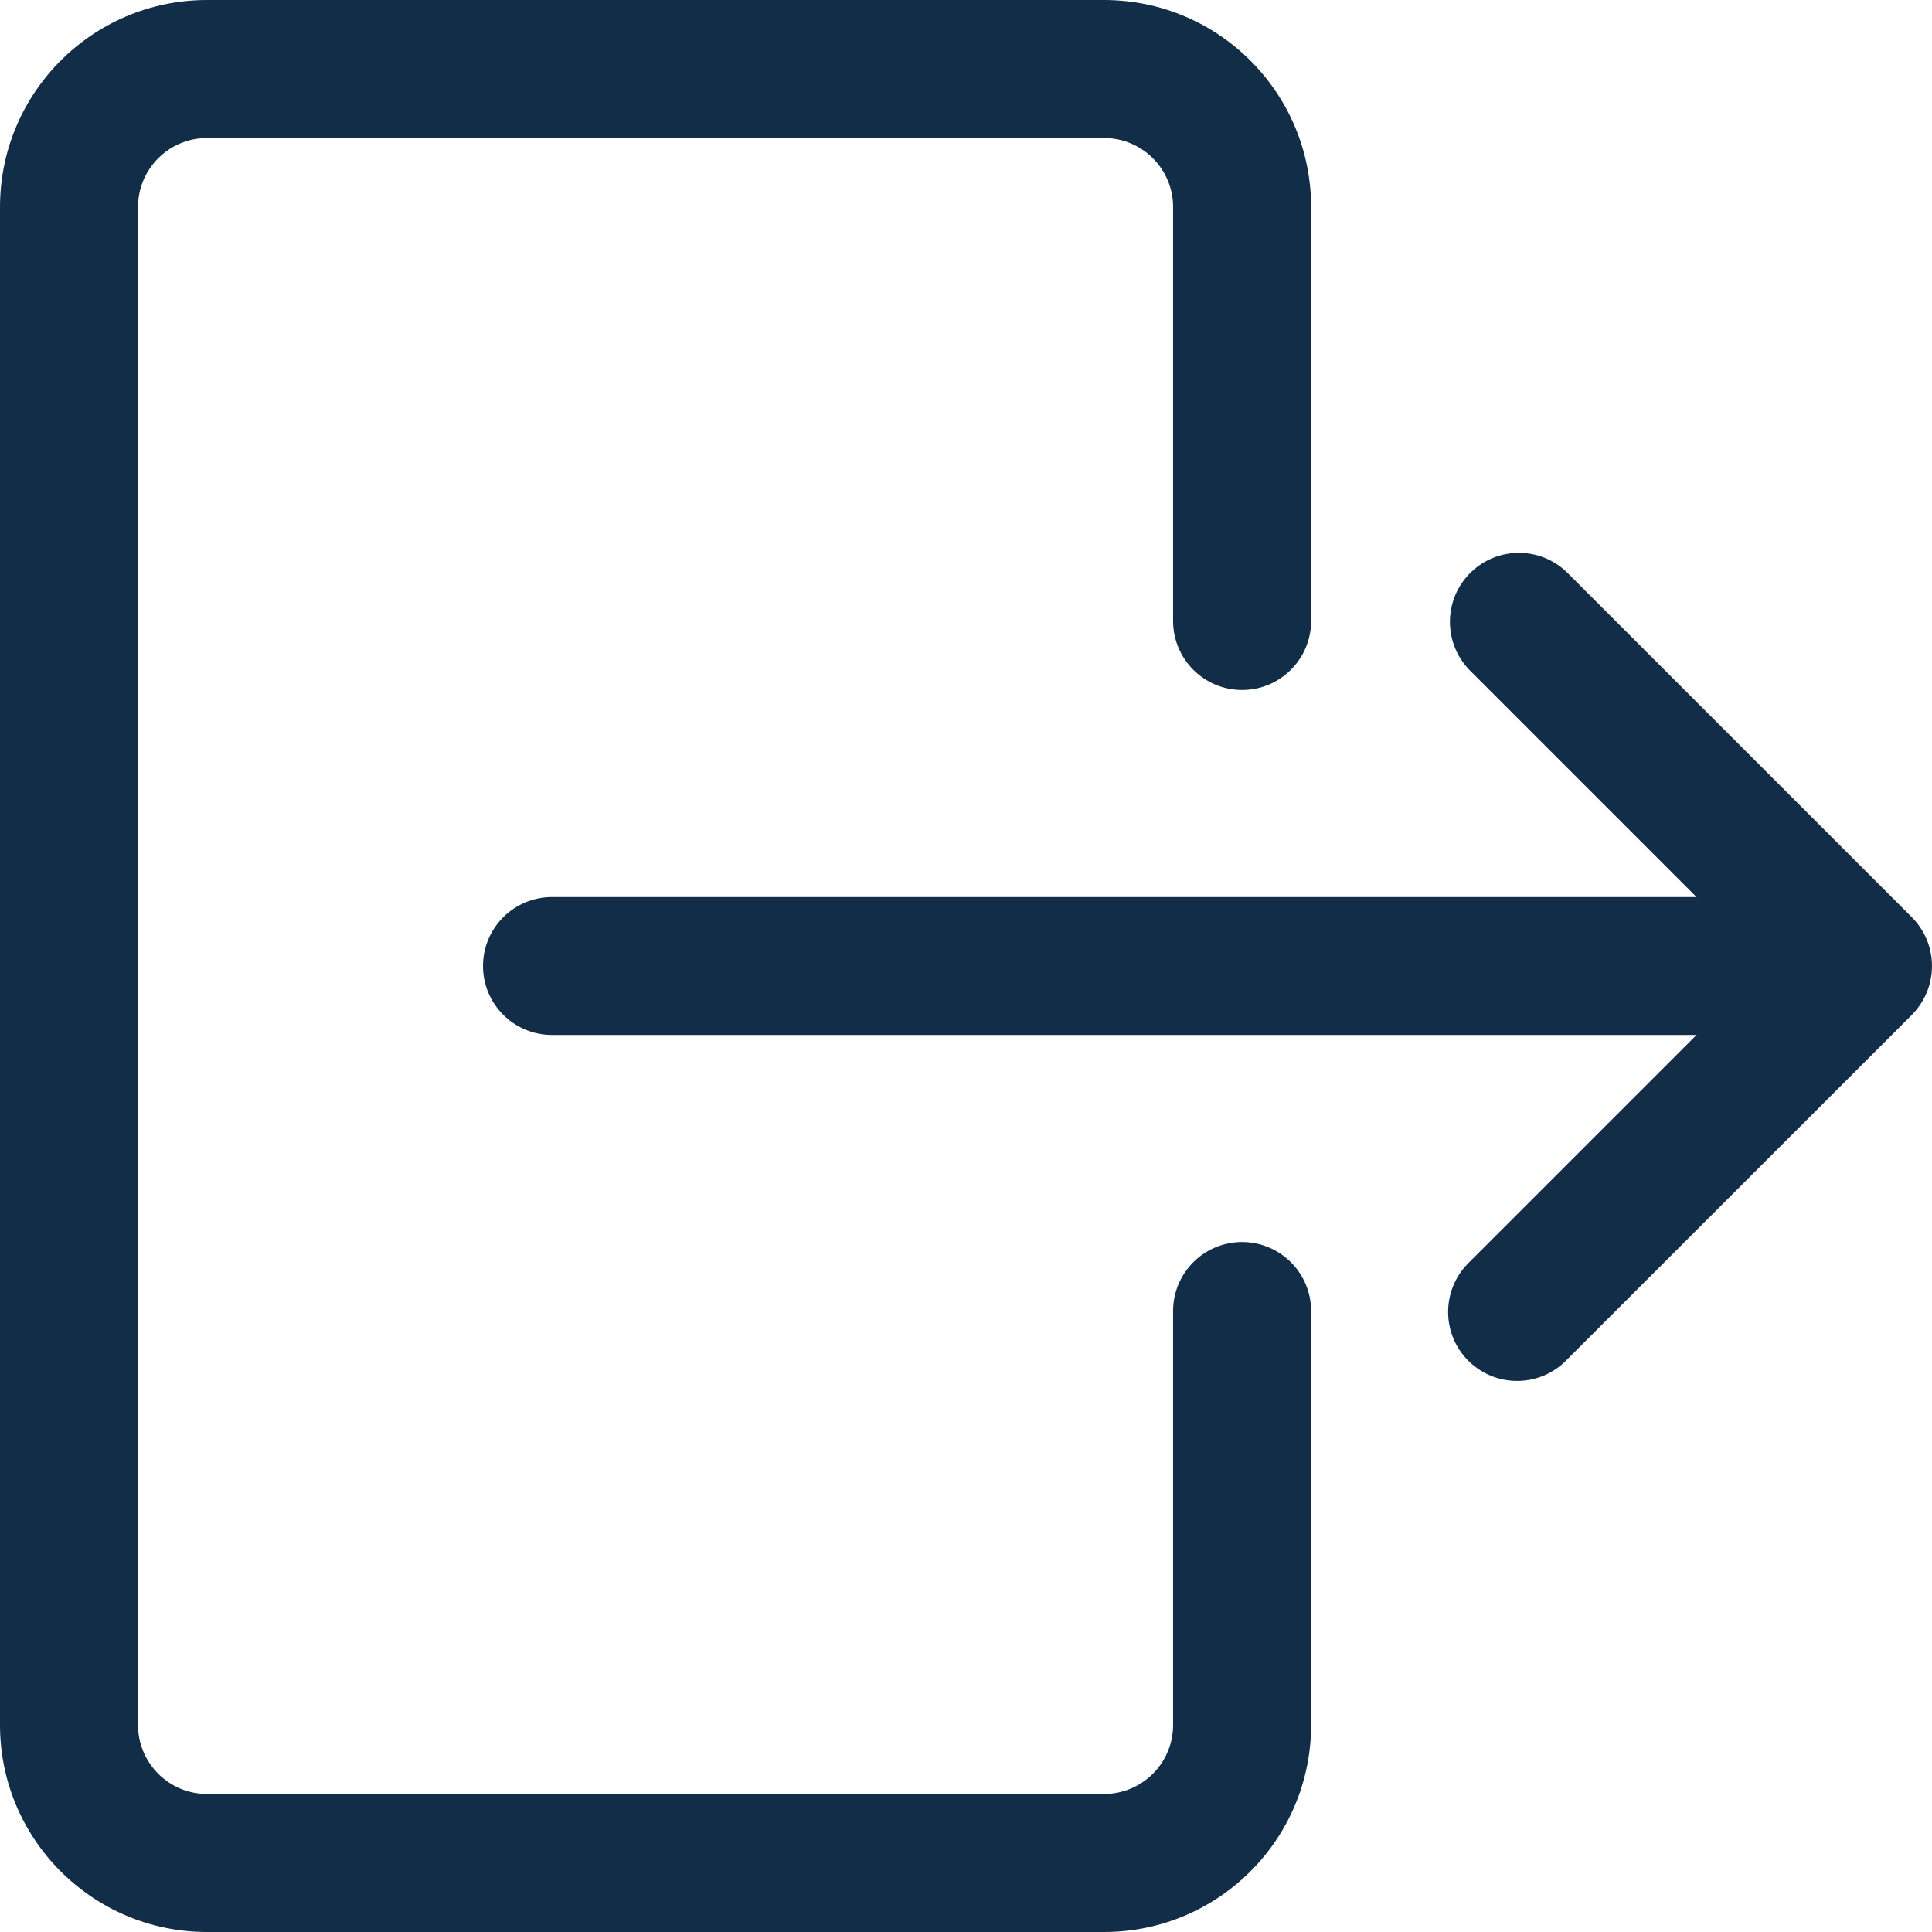 <?xml version="1.0" encoding="UTF-8" standalone="no"?>
<svg width="16px" height="16px" viewBox="0 0 16 16" version="1.1" xmlns="http://www.w3.org/2000/svg" xmlns:xlink="http://www.w3.org/1999/xlink">
    <!-- Generator: Sketch 49.3 (51167) - http://www.bohemiancoding.com/sketch -->
    <title>log out</title>
    <desc>Created with Sketch.</desc>
    <defs></defs>
    <g id="Page-1" stroke="none" stroke-width="1" fill="none" fill-rule="evenodd">
        <g id="16.1.-Personal-Information" transform="translate(-148, -405)" fill="#122D47" fill-rule="nonzero">
            <path d="M162.286,405 C163.232,405 164,405.768 164,406.714 L164,419.286 C164,420.232 163.232,421 162.286,421 L154.857,421 C153.91,421 153.142,420.232 153.142,419.286 L153.142,415.857 C153.142,415.542 153.398,415.286 153.714,415.286 C154.029,415.286 154.285,415.542 154.285,415.857 L154.285,419.286 C154.285,419.601 154.541,419.857 154.857,419.857 L162.286,419.857 C162.601,419.857 162.857,419.601 162.857,419.286 L162.857,406.714 C162.857,406.399 162.601,406.143 162.286,406.143 L154.857,406.143 C154.541,406.143 154.285,406.399 154.285,406.714 L154.285,410.143 C154.285,410.458 154.029,410.714 153.714,410.714 C153.398,410.714 153.142,410.458 153.142,410.143 L153.142,406.714 C153.142,405.768 153.91,405 154.857,405 L162.286,405 Z M159.428,412.429 C159.744,412.429 160,412.684 160,413 C160,413.316 159.744,413.571 159.428,413.571 L149.95,413.571 L151.833,415.454 C151.837,415.458 151.842,415.463 151.847,415.468 C152.066,415.695 152.06,416.057 151.833,416.276 C151.606,416.495 151.244,416.489 151.025,416.262 L148.167,413.405 C148.114,413.351 148.072,413.288 148.043,413.218 C147.986,413.078 147.986,412.922 148.043,412.782 C148.072,412.712 148.114,412.649 148.167,412.596 L151.024,409.739 C151.245,409.525 151.597,409.525 151.818,409.739 C152.045,409.958 152.051,410.32 151.832,410.547 L149.95,412.429 L159.428,412.429 Z" id="log-out" transform="translate(156, 413) scale(-1, 1) translate(-156, -413) "></path>
        </g>
    </g>
</svg>
